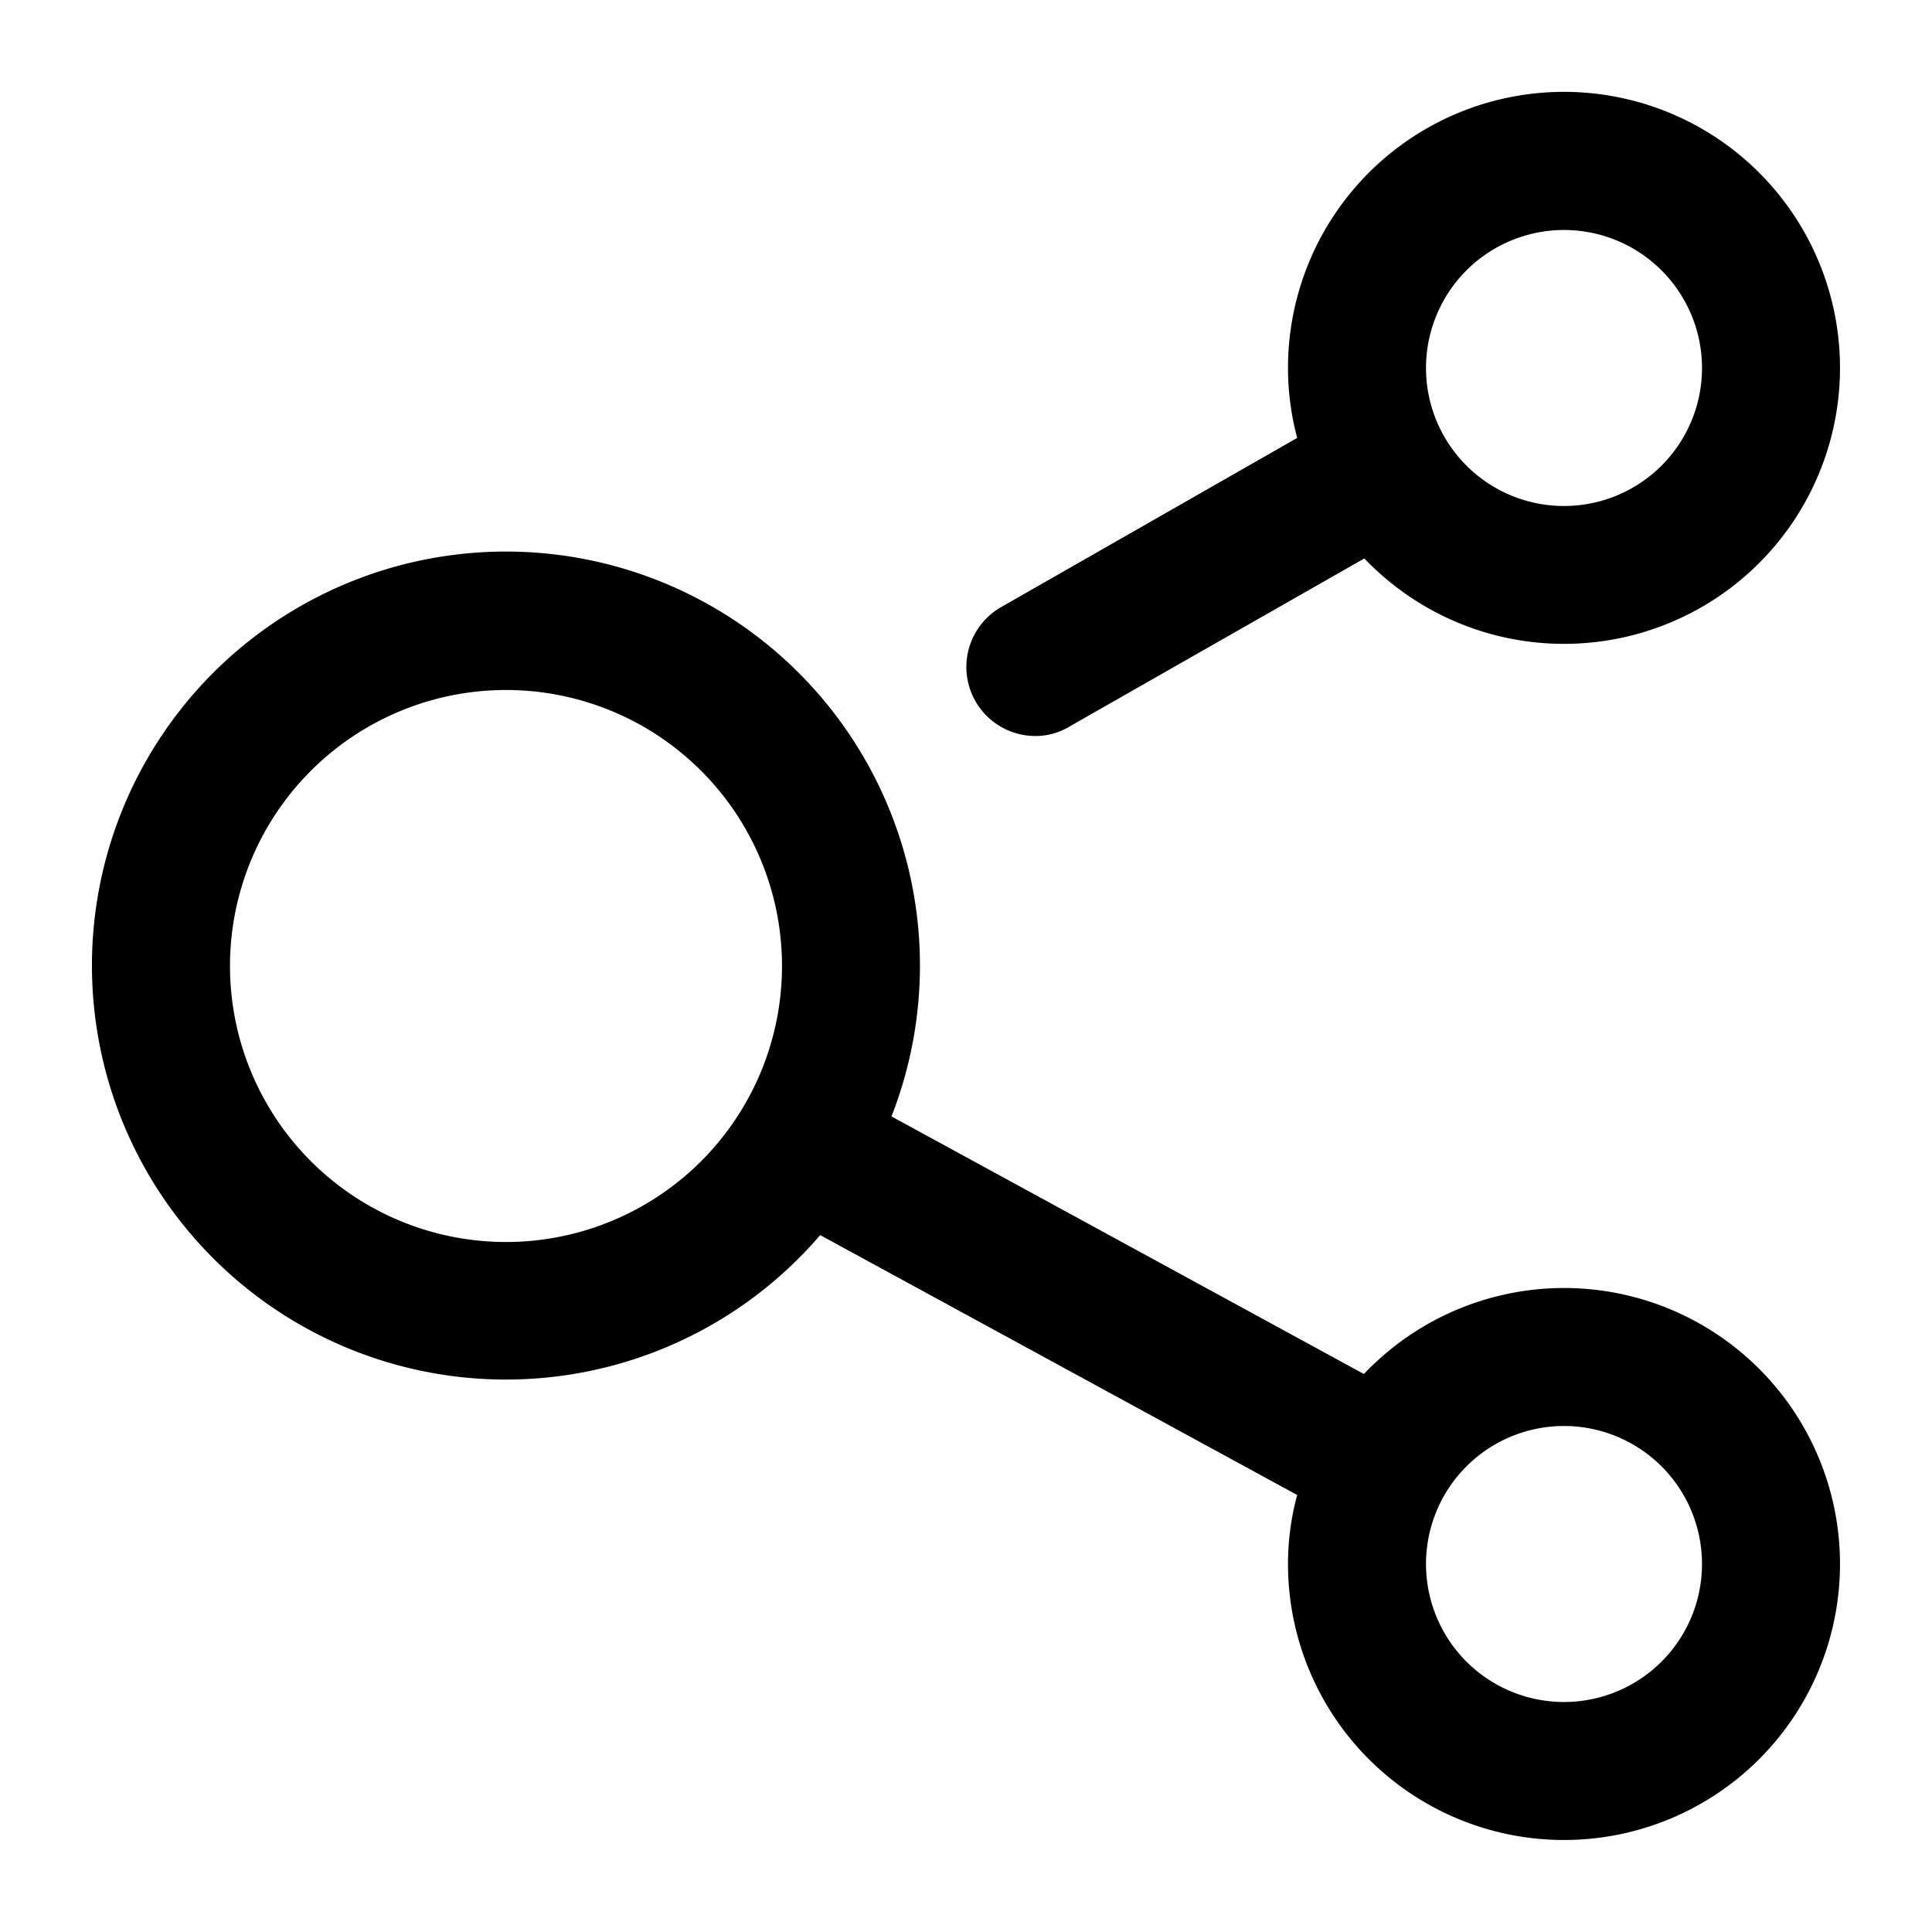 <svg xmlns="http://www.w3.org/2000/svg" viewBox="0 0 42 42">
  <defs>
    <style>.cls-share{fill:none;}</style>
  </defs>
  <g>
    <g>
      <path d="M34,28a6,6,0,0,0-4.35,1.87l-10.27-5.6a9,9,0,1,0-1.55,2.58L28.2,32.5A5.71,5.71,0,0,0,28,34a6,6,0,1,0,6-6ZM11,27a6,6,0,1,1,6-6A6,6,0,0,1,11,27ZM34,37a3,3,0,1,1,3-3A3,3,0,0,1,34,37Z" />
      <path d="M22.5,16a1.42,1.42,0,0,0,.74-.2l6.42-3.66A6,6,0,1,0,28,8a5.92,5.92,0,0,0,.2,1.52L21.76,13.2A1.5,1.5,0,0,0,22.5,16ZM34,5a3,3,0,1,1-3,3A3,3,0,0,1,34,5Z" />
      <rect class="cls-share" width="42" height="42" />
    </g>
  </g>
</svg>